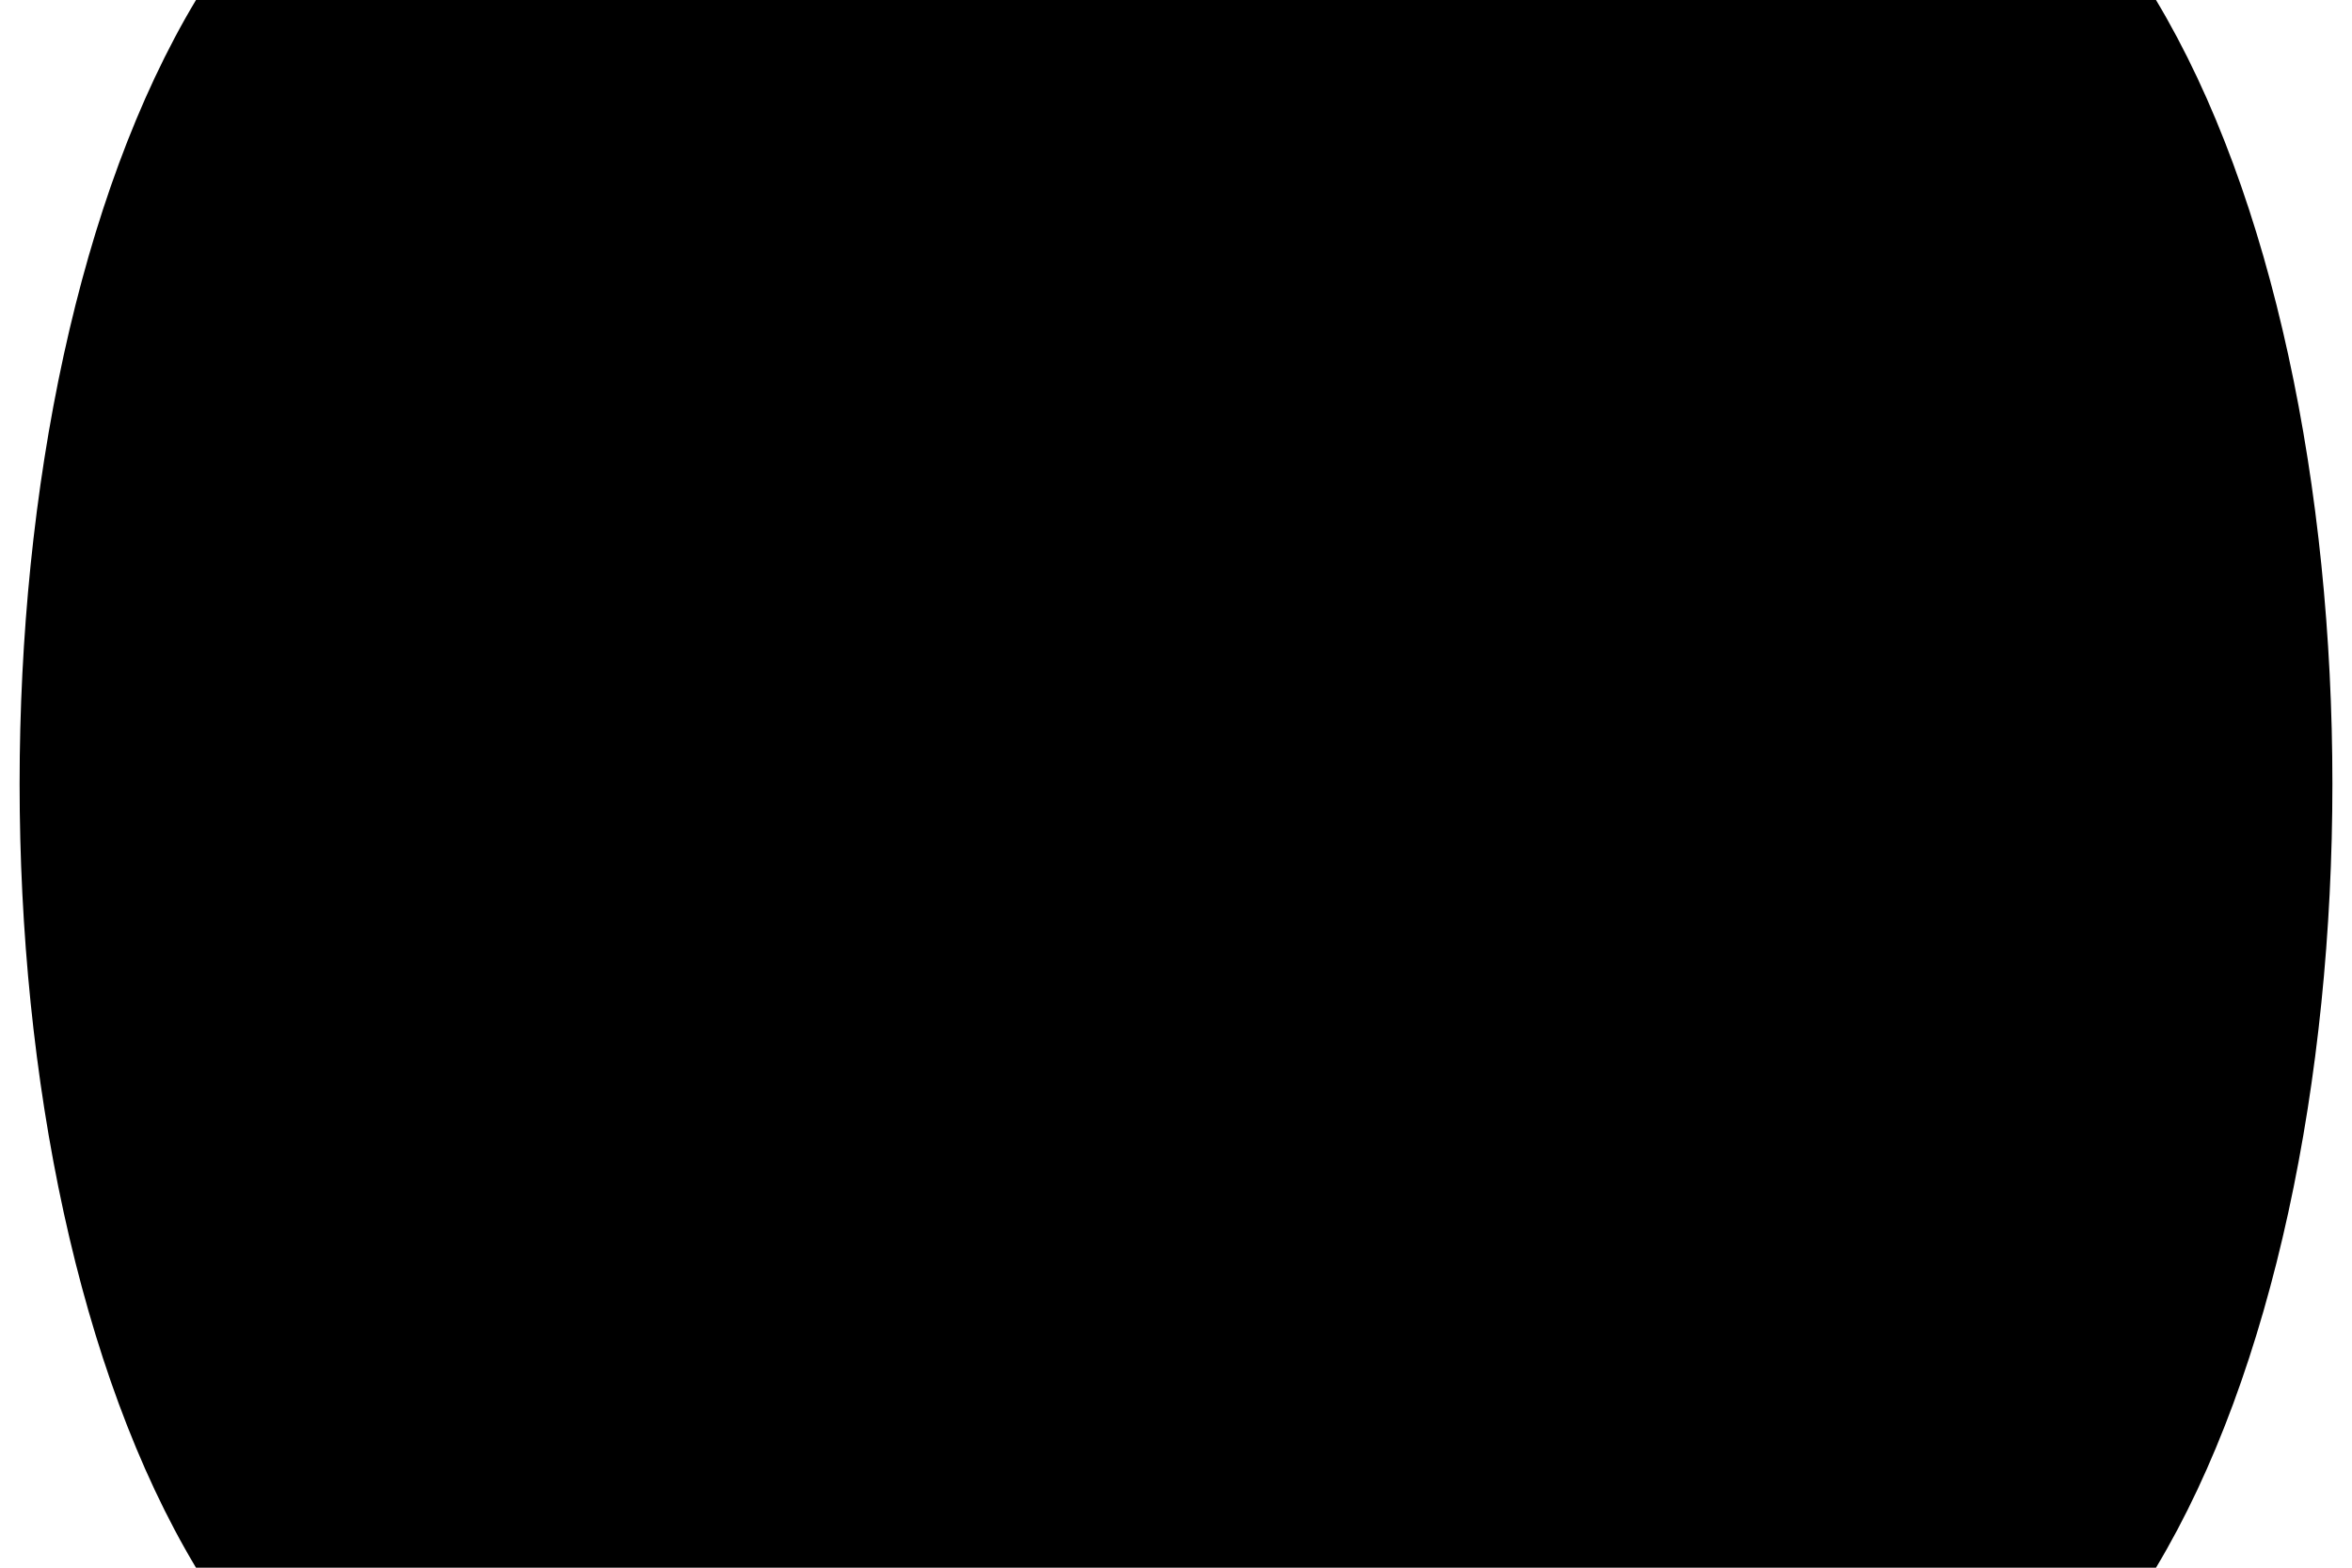<svg xmlns="http://www.w3.org/2000/svg" width="60" height="40">
    <g transform="translate(30 20)">
        <path d="
            M 0 -20
            h 25
            c 6 10 6 30 0 40
            h -50
            c -6 -10 -6 -30 0 -40
            z
        " />
    </g>
</svg>

